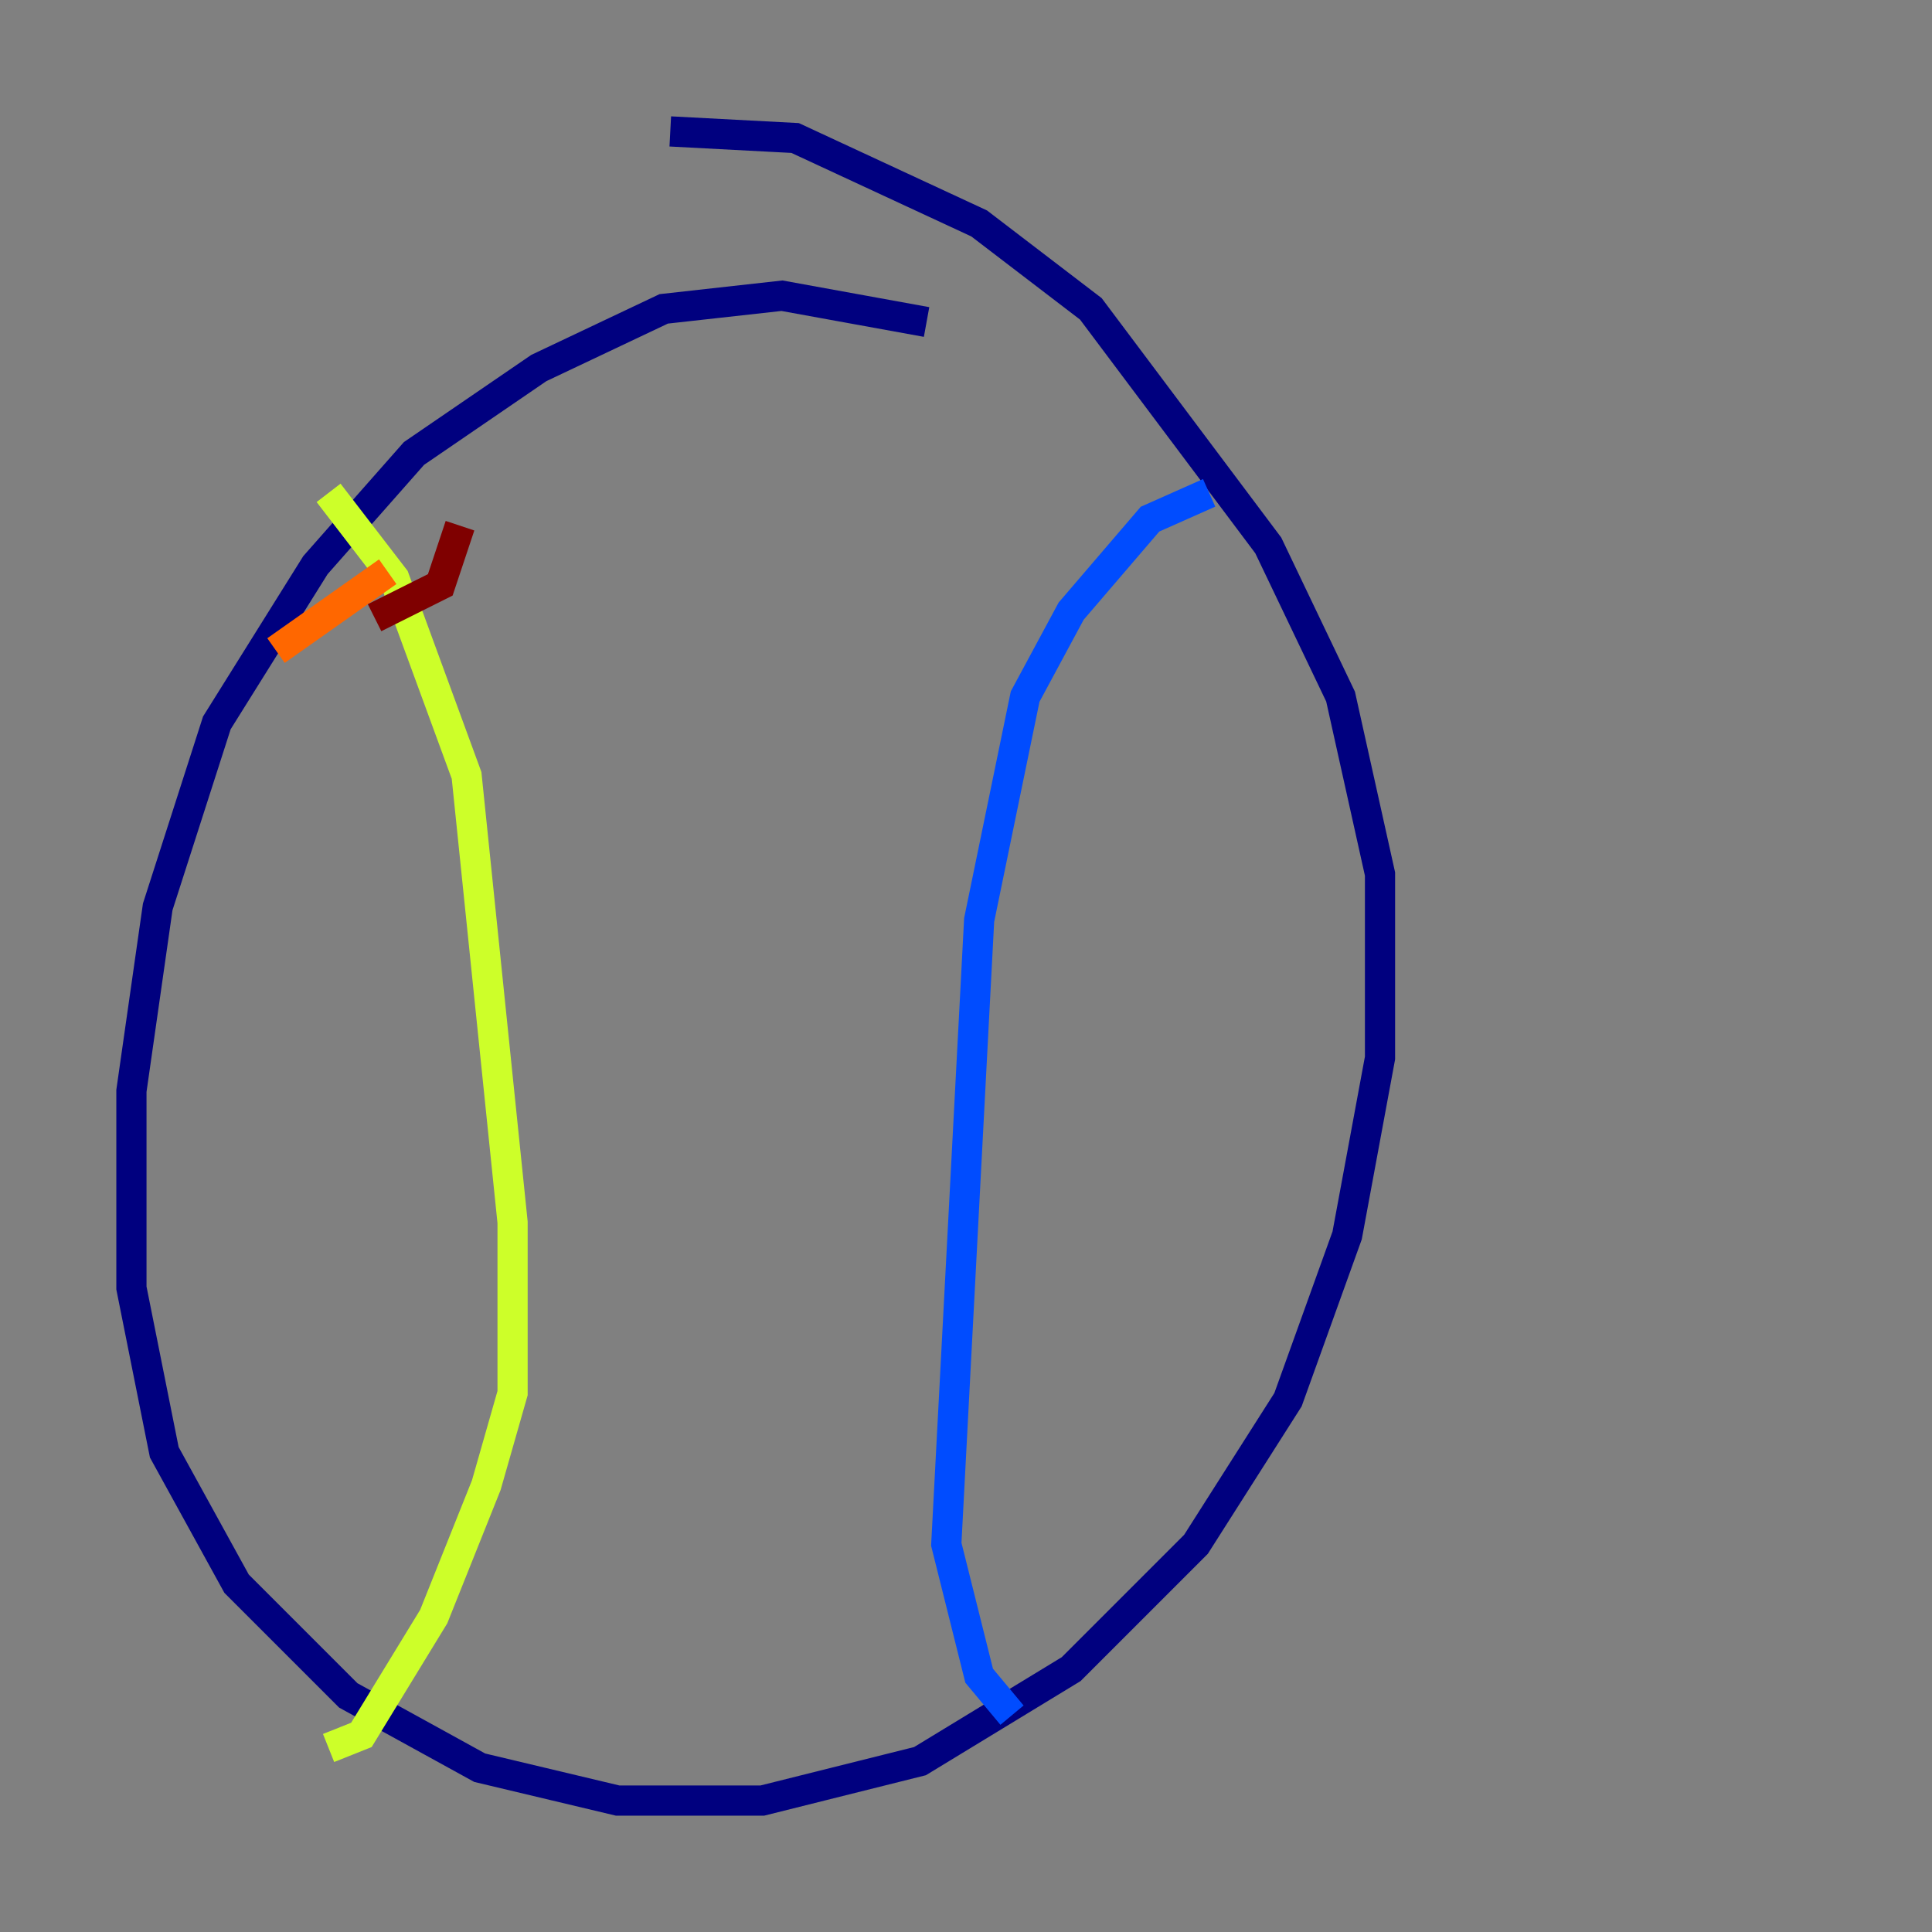 <?xml version="1.0" encoding="utf-8" ?>
<svg baseProfile="tiny" height="128" version="1.2" viewBox="0,0,128,128" width="128" xmlns="http://www.w3.org/2000/svg" xmlns:ev="http://www.w3.org/2001/xml-events" xmlns:xlink="http://www.w3.org/1999/xlink"><rect x="0" y="0" width="128" height="128" fill="#808080" stroke="none"/><defs /><polyline fill="none" points="61.388,21.333 51.809,19.592 43.973,20.463 35.701,24.381 27.429,30.041 20.898,37.442 14.367,47.891 10.449,60.082 8.707,72.272 8.707,85.333 10.884,96.218 15.674,104.925 23.075,112.326 31.782,117.116 40.925,119.293 50.503,119.293 60.952,116.68 70.966,110.585 79.238,102.313 85.333,92.735 89.252,81.85 91.429,70.095 91.429,57.905 88.816,46.15 84.027,36.136 72.272,20.463 64.871,14.803 52.68,9.143 44.408,8.707" stroke="#00007f" stroke-width="2" /><polyline fill="none" points="80.109,32.653 76.191,34.395 70.966,40.49 67.918,46.15 64.871,60.952 62.694,102.313 64.871,111.02 67.048,113.633" stroke="#004cff" stroke-width="2" /><polyline fill="none" points="26.122,37.878 26.122,37.878" stroke="#29ffcd" stroke-width="2" /><polyline fill="none" points="21.769,32.653 26.122,38.313 30.912,51.374 33.959,80.98 33.959,92.299 32.218,98.395 28.735,107.102 23.946,114.939 21.769,115.809" stroke="#cdff29" stroke-width="2" /><polyline fill="none" points="18.286,43.102 25.687,37.878" stroke="#ff6700" stroke-width="2" /><polyline fill="none" points="24.816,40.925 29.17,38.748 30.476,34.83" stroke="#7f0000" stroke-width="2" /></svg>